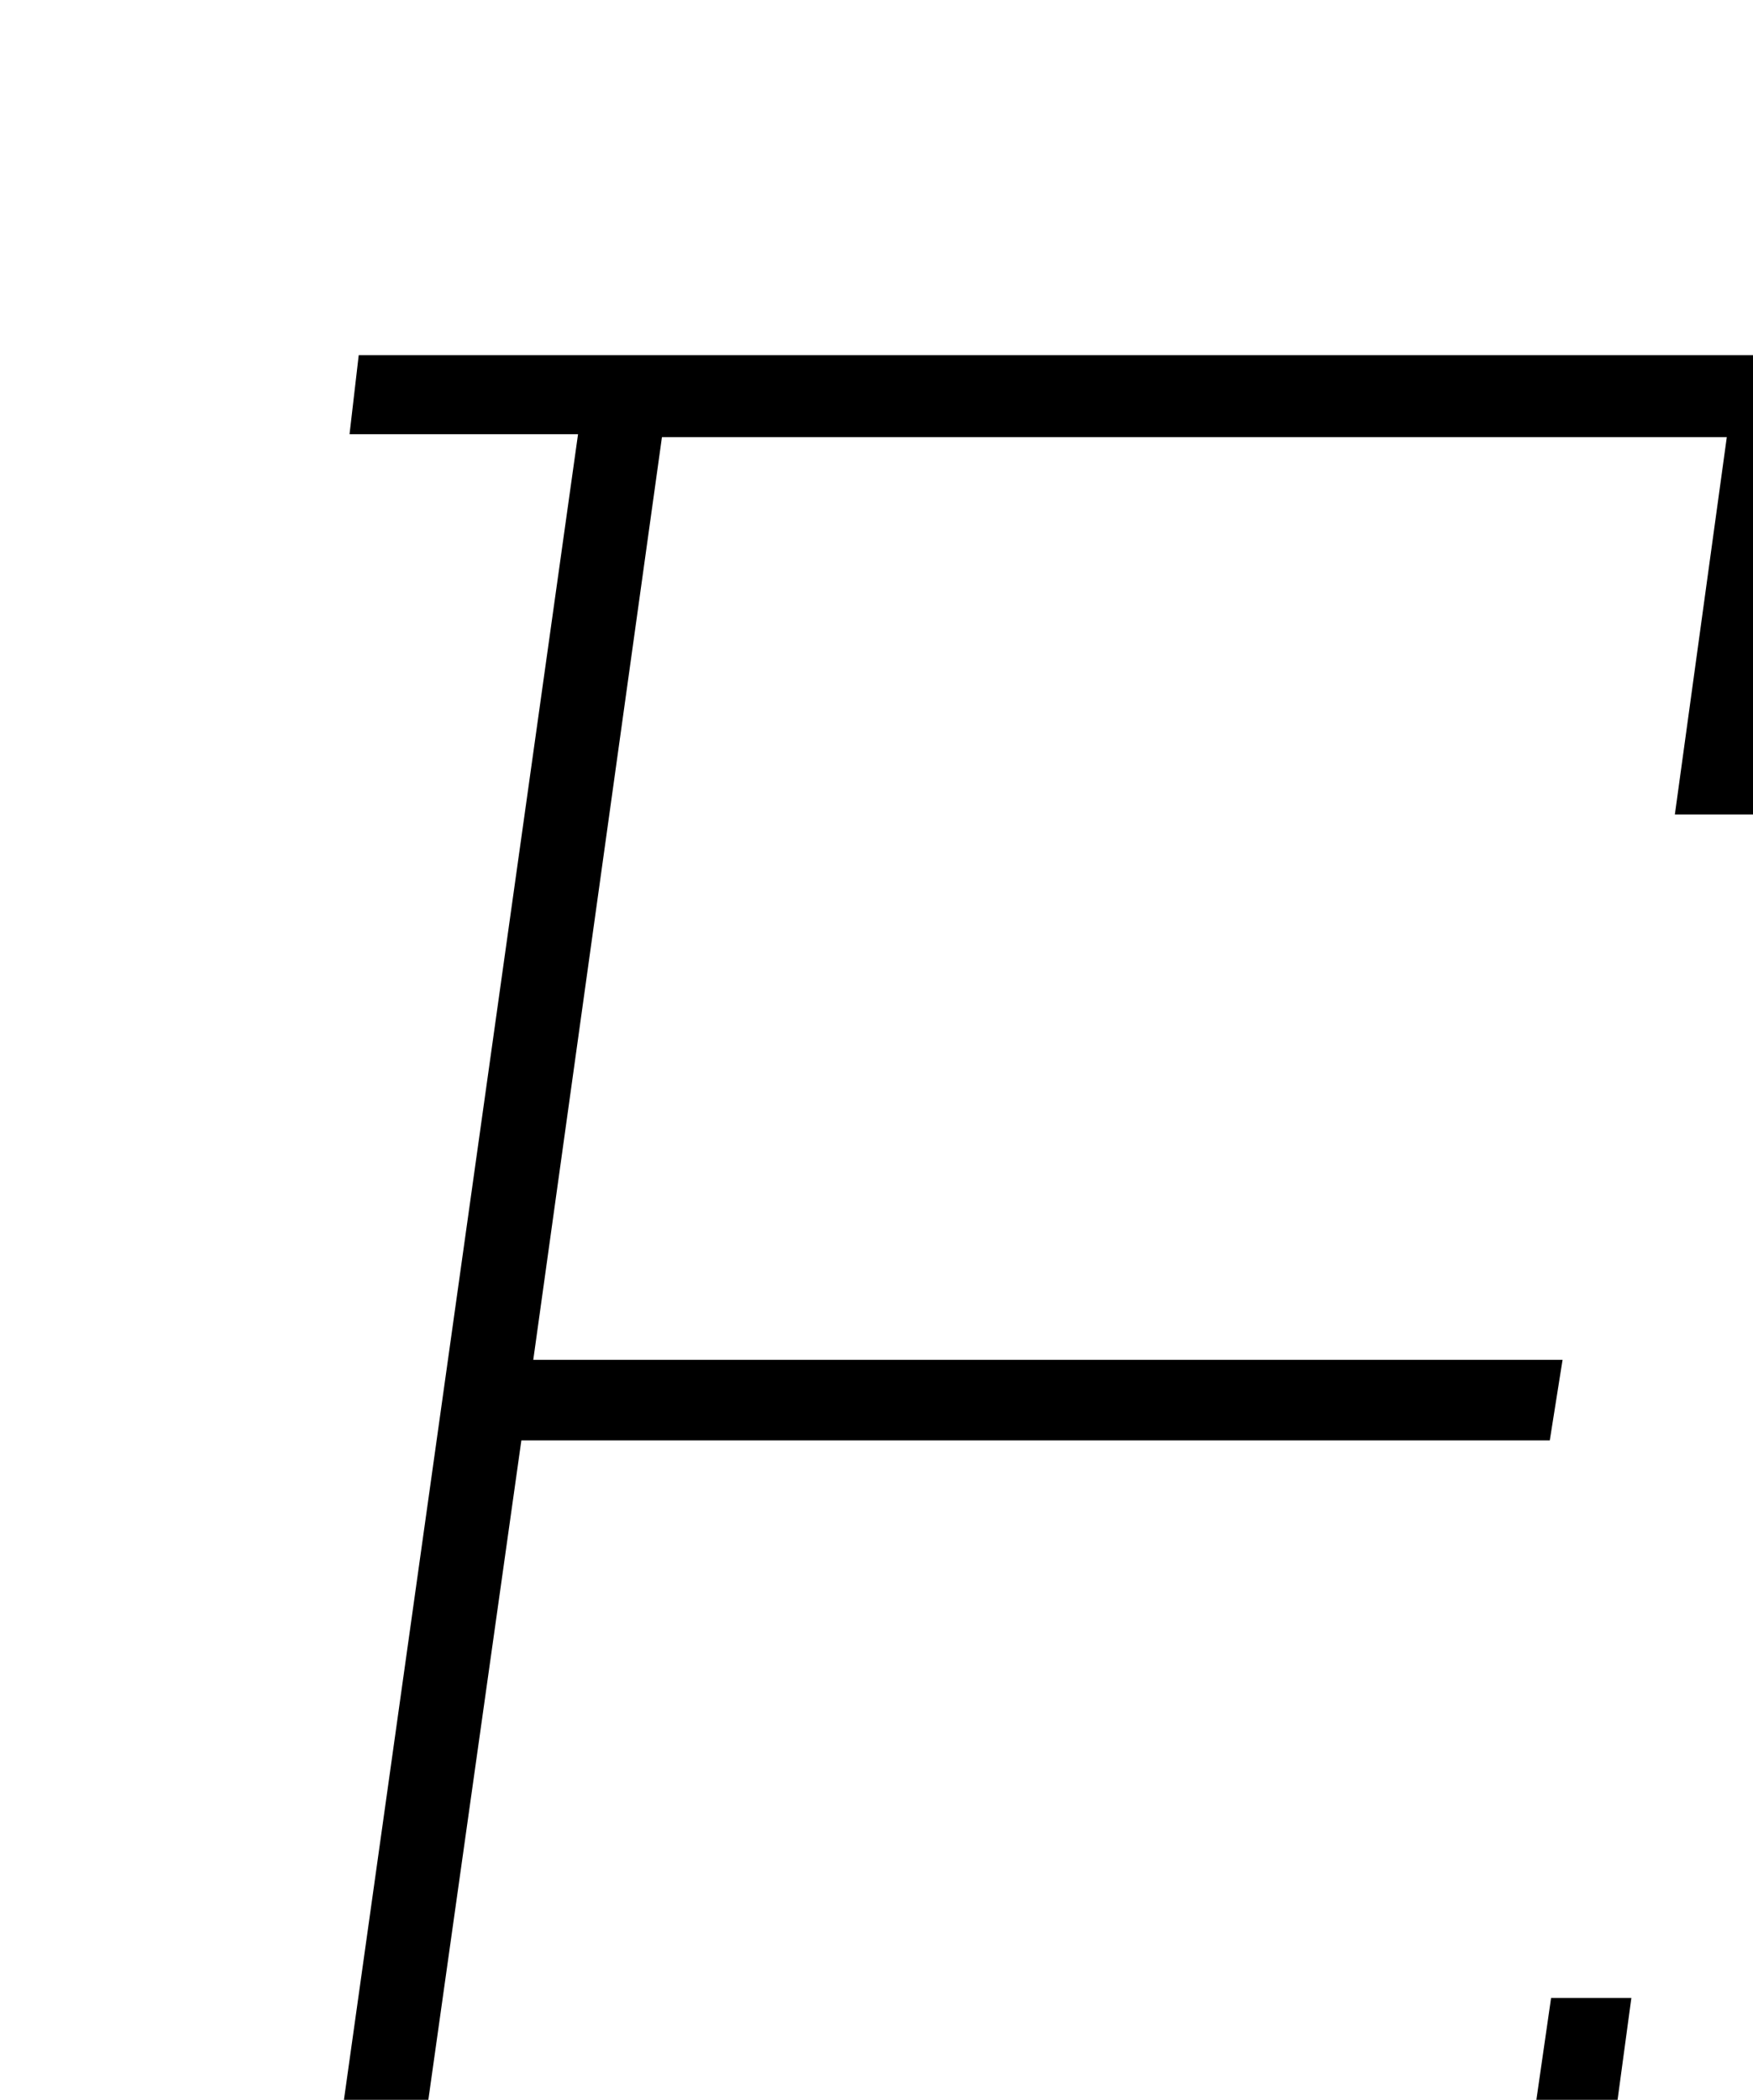 <?xml version="1.0" encoding="iso-8859-1"?>
<!-- Generator: Adobe Illustrator 25.2.1, SVG Export Plug-In . SVG Version: 6.00 Build 0)  -->
<svg version="1.1" xmlns="http://www.w3.org/2000/svg" xmlns:xlink="http://www.w3.org/1999/xlink" x="0px" y="0px"
	 viewBox="0 0 173.999 208.364" style="enable-background:new 0 0 173.999 208.364;" xml:space="preserve">
<g>
	<path d="M6.711,243.607c0.169-2.406,0.328-4.661,0.521-7.404c7.614,0,15.037,0,22.993,0c9.06-64.442,18.061-128.469,27.15-193.116
		c-7.674,0-14.924,0-22.681,0c0.348-2.997,0.625-5.372,0.912-7.844c48.518,0,96.608,0,145.104,0
		c-2.194,15.359-4.346,30.421-6.512,45.582c-2.813,0-5.103,0-7.955,0c1.721-12.5,3.409-24.763,5.155-37.445
		c-35.279,0-70.163,0-105.695,0c-4.218,30.237-8.459,60.635-12.772,91.557c34.132,0,67.884,0,102.165,0
		c-0.462,2.914-0.838,5.285-1.268,7.995c-33.948,0-67.725,0-102.079,0c-4.374,30.997-8.709,61.714-13.094,92.789
		c36.795,0,73.057,0,109.892,0c1.781-12.332,3.579-24.786,5.41-37.464c2.58,0,5.008,0,7.968,0
		c-2.048,15.121-4.069,30.047-6.142,45.352C106.187,243.607,56.661,243.607,6.711,243.607z"/>
</g>
</svg>
